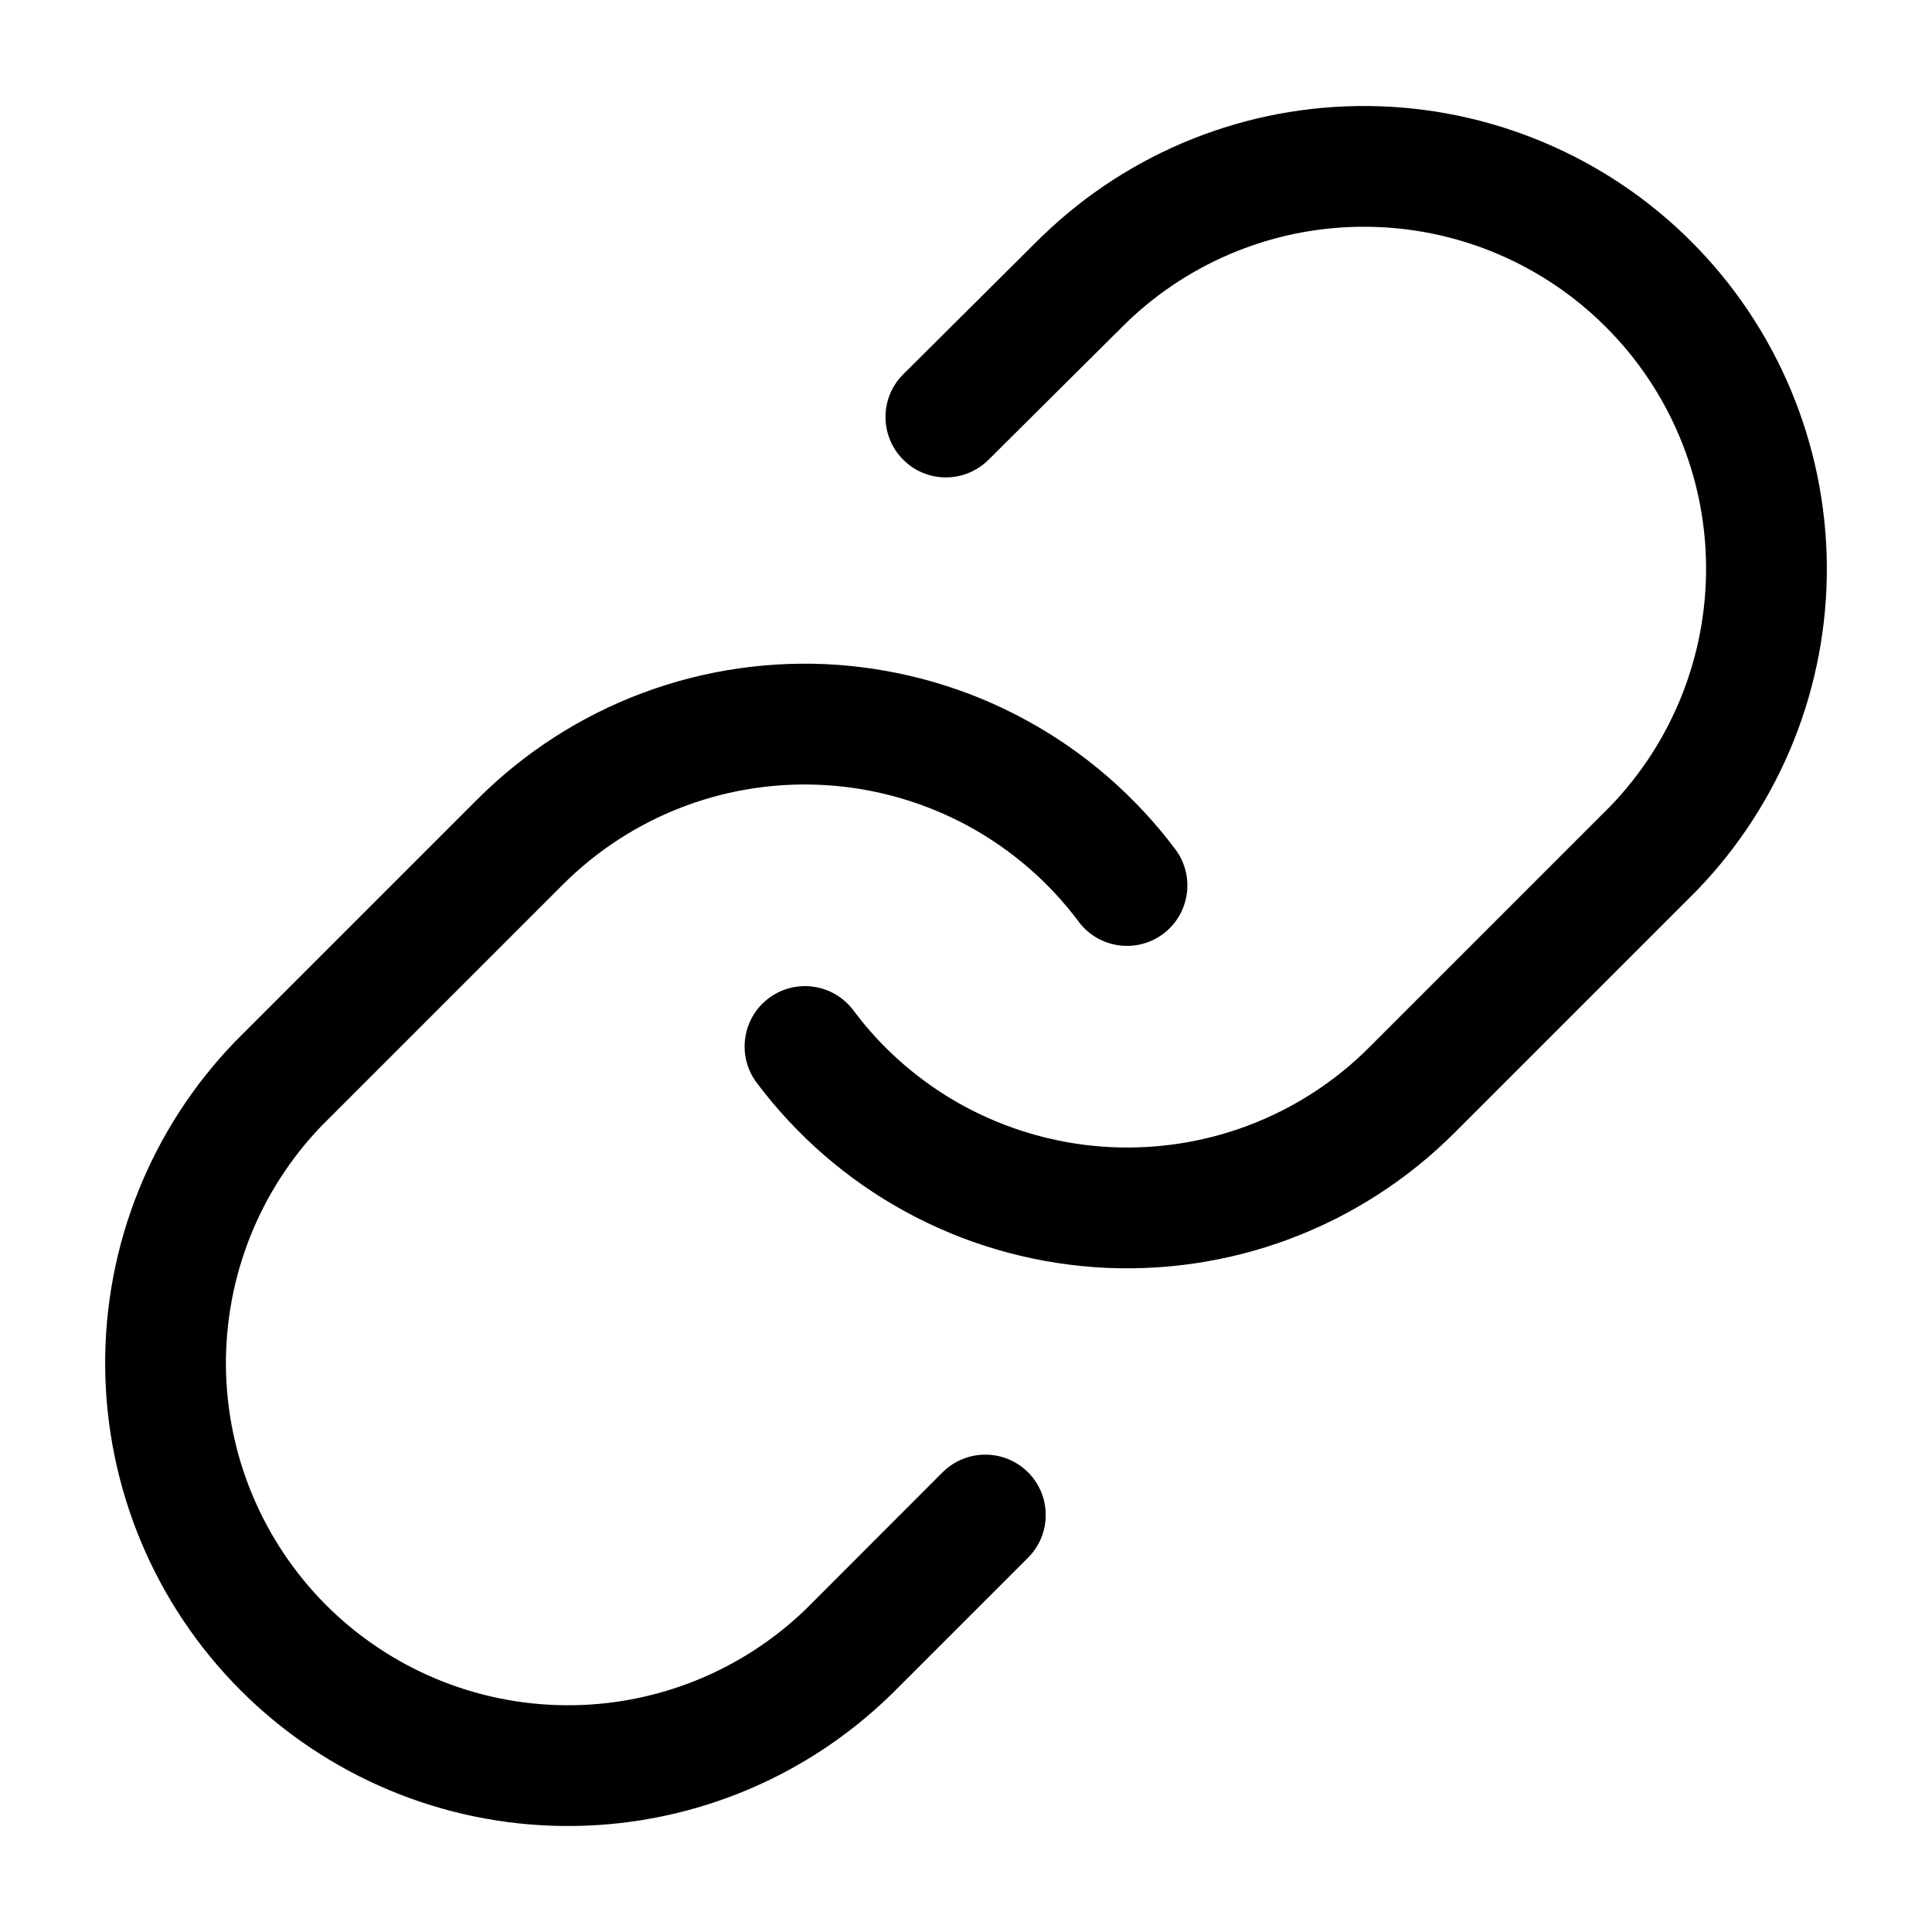 <svg width="16" height="16" viewBox="0 0 16 16" xmlns="http://www.w3.org/2000/svg">
<path fill-rule="evenodd" clip-rule="evenodd" d="M11.329 0.878C10.324 0.869 9.356 1.255 8.633 1.954L8.633 1.954L8.627 1.959L7.481 3.099C7.285 3.293 7.284 3.61 7.479 3.806C7.673 4.002 7.99 4.003 8.186 3.808L9.33 2.671C9.864 2.156 10.579 1.871 11.32 1.878C12.063 1.884 12.774 2.182 13.299 2.708C13.825 3.233 14.123 3.944 14.129 4.686C14.135 5.428 13.851 6.142 13.337 6.676L11.34 8.673L11.34 8.673C11.053 8.961 10.707 9.183 10.326 9.325C9.945 9.467 9.539 9.525 9.133 9.496C8.728 9.467 8.334 9.351 7.977 9.157C7.621 8.962 7.31 8.693 7.067 8.367C6.902 8.146 6.588 8.101 6.367 8.266C6.146 8.432 6.101 8.745 6.266 8.966C6.596 9.406 7.016 9.771 7.498 10.034C7.98 10.298 8.514 10.454 9.062 10.494C9.61 10.533 10.161 10.454 10.676 10.262C11.191 10.07 11.658 9.769 12.047 9.38L12.047 9.38L14.047 7.38L14.047 7.38L14.053 7.374C14.751 6.651 15.138 5.683 15.129 4.678C15.12 3.673 14.717 2.711 14.006 2C13.296 1.29 12.334 0.887 11.329 0.878ZM6.938 5.506C6.39 5.467 5.839 5.546 5.324 5.738C4.809 5.93 4.342 6.231 3.953 6.62L3.953 6.62L1.953 8.62L1.953 8.62L1.947 8.626C1.249 9.349 0.862 10.317 0.871 11.322C0.88 12.327 1.283 13.289 1.994 14C2.704 14.71 3.666 15.114 4.671 15.122C5.676 15.131 6.644 14.745 7.367 14.046L7.367 14.046L7.374 14.04L8.514 12.9C8.709 12.705 8.709 12.388 8.514 12.193C8.318 11.998 8.002 11.998 7.806 12.193L6.67 13.33C6.136 13.844 5.421 14.129 4.68 14.122C3.937 14.116 3.226 13.818 2.701 13.293C2.176 12.767 1.878 12.056 1.871 11.314C1.865 10.572 2.149 9.858 2.663 9.324L4.66 7.327L4.66 7.327C4.948 7.039 5.293 6.817 5.674 6.675C6.055 6.533 6.461 6.475 6.867 6.504C7.272 6.533 7.666 6.649 8.023 6.843C8.379 7.038 8.69 7.307 8.933 7.633C9.098 7.854 9.412 7.899 9.633 7.734C9.854 7.568 9.899 7.255 9.734 7.034C9.404 6.594 8.984 6.229 8.502 5.966C8.02 5.702 7.486 5.546 6.938 5.506Z"/>
</svg>
